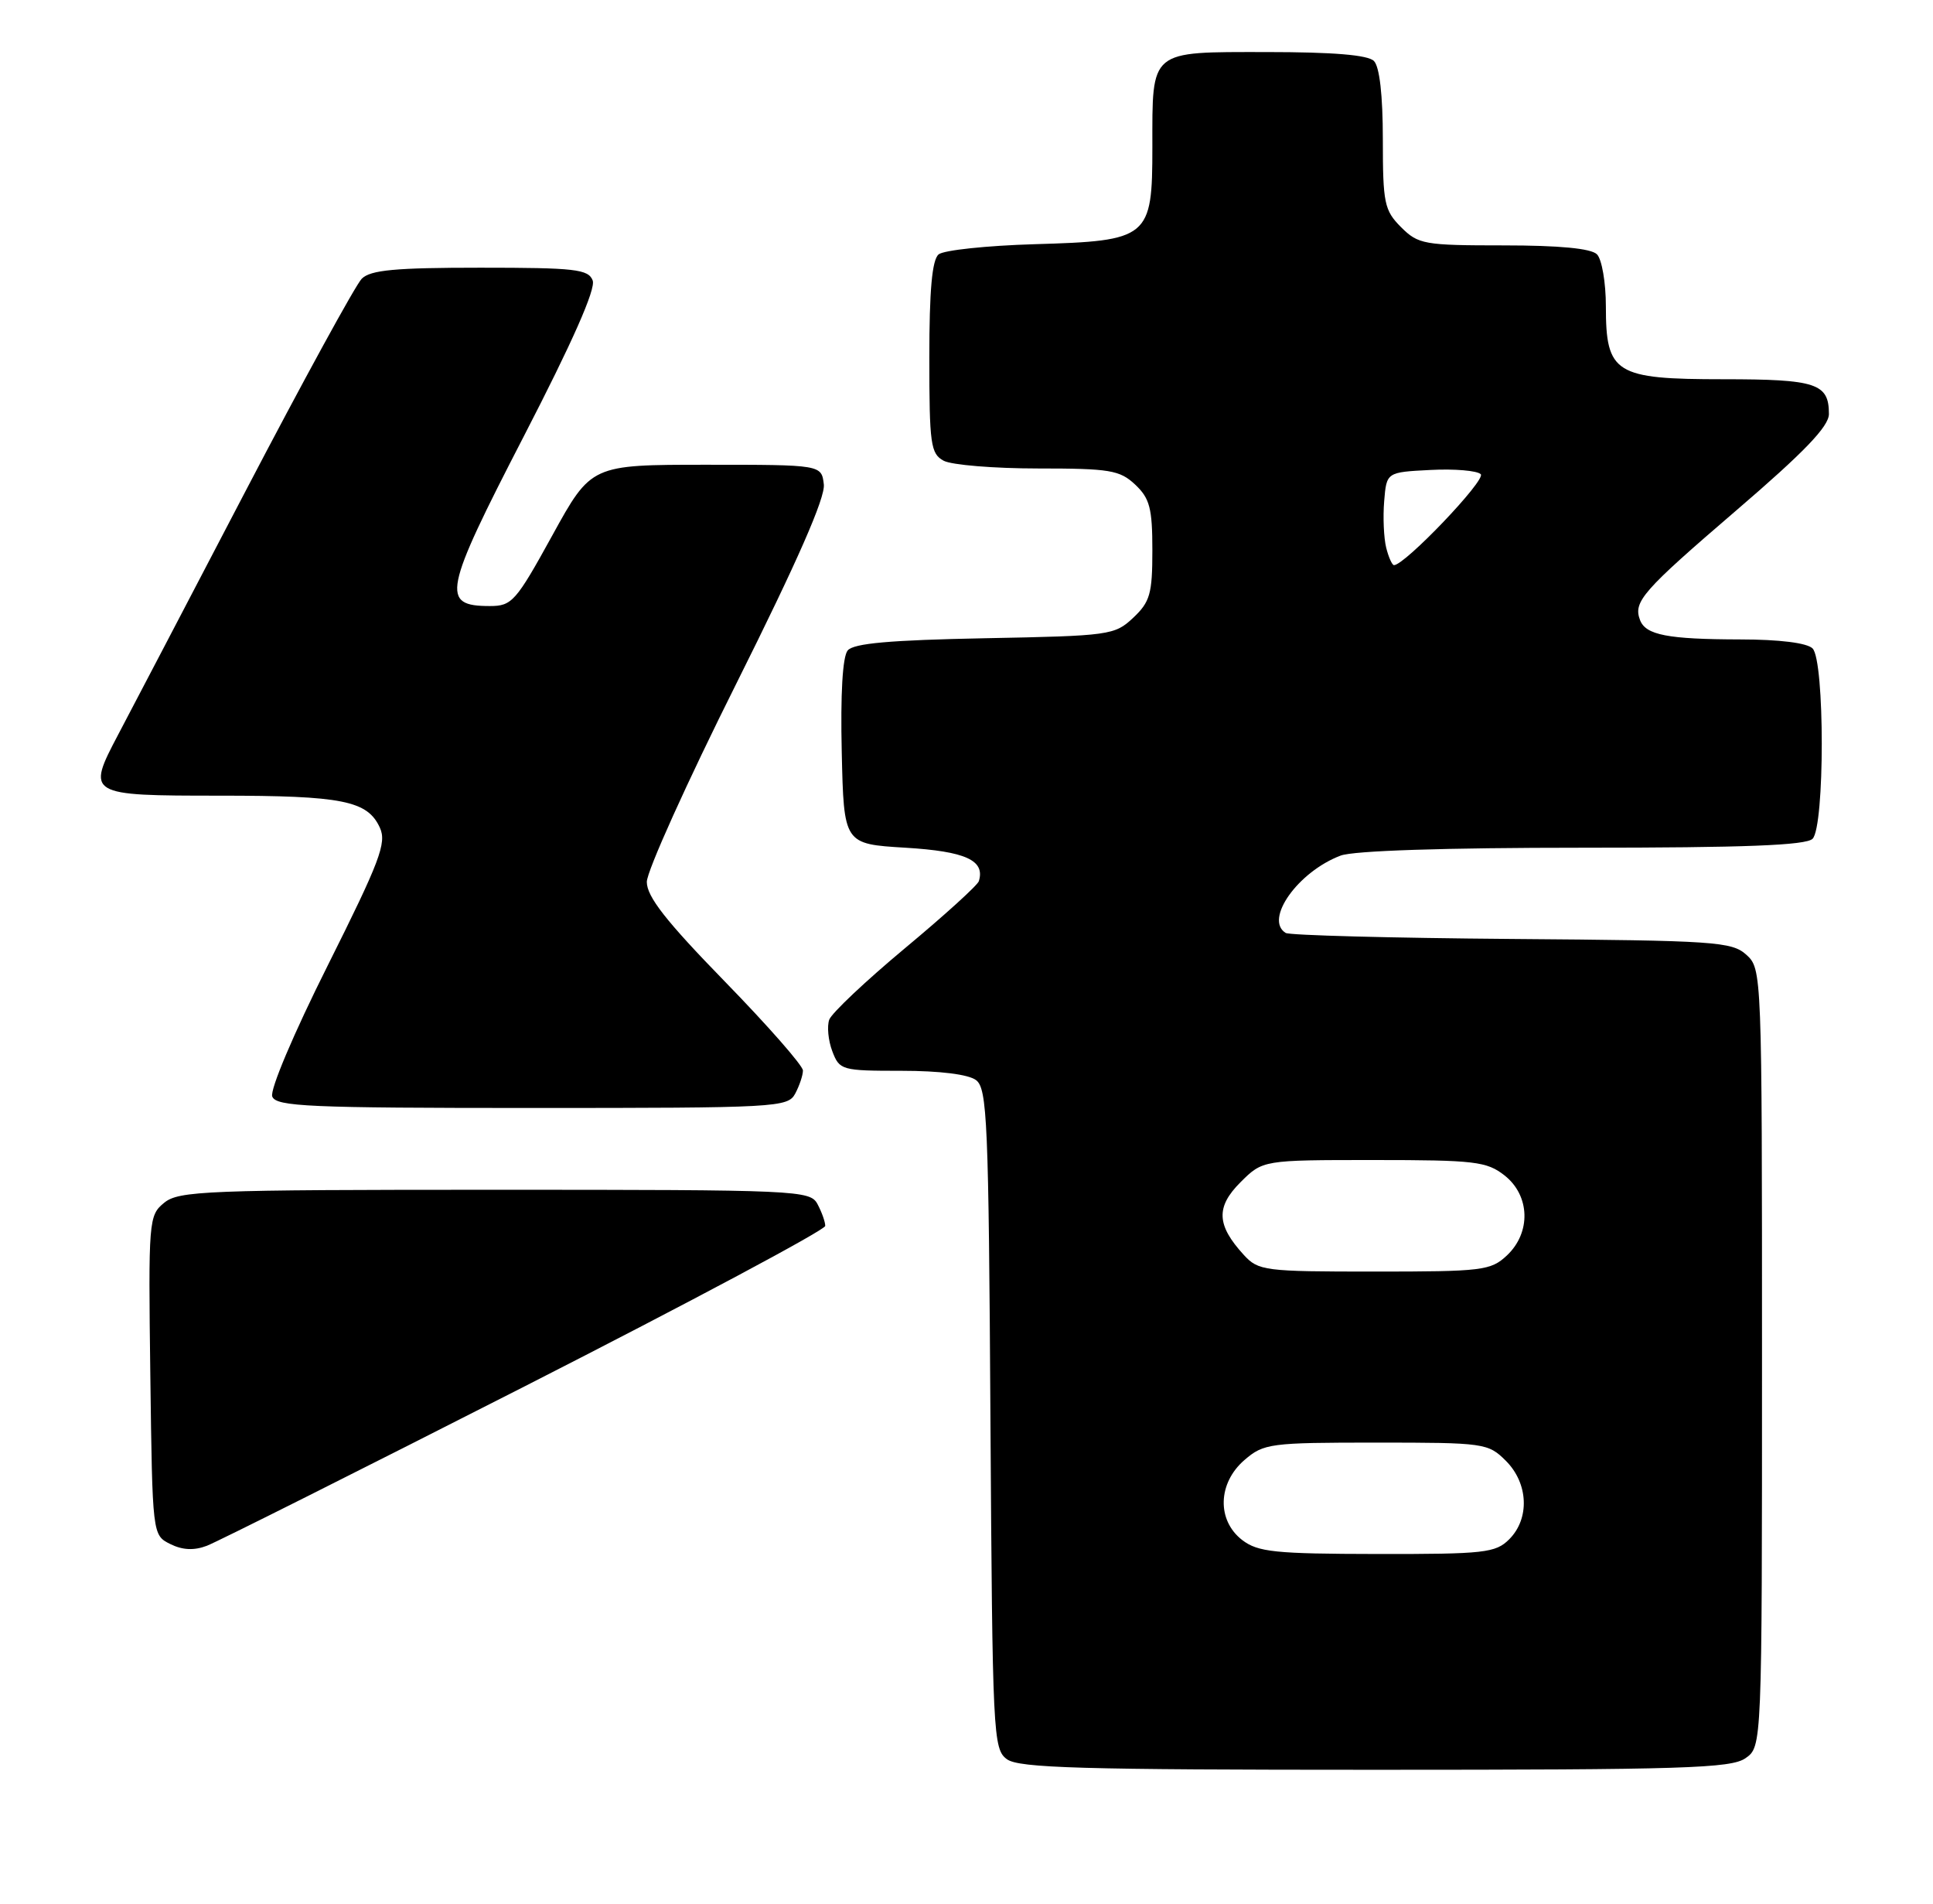 <?xml version="1.0" encoding="UTF-8" standalone="no"?>
<!DOCTYPE svg PUBLIC "-//W3C//DTD SVG 1.1//EN" "http://www.w3.org/Graphics/SVG/1.1/DTD/svg11.dtd" >
<svg xmlns="http://www.w3.org/2000/svg" xmlns:xlink="http://www.w3.org/1999/xlink" version="1.1" viewBox="0 0 260 256">
 <g >
 <path fill="currentColor"
d=" M 234.78 236.44 C 237.00 234.89 237.00 234.89 237.00 182.60 C 237.00 130.72 236.98 130.30 234.90 128.40 C 232.94 126.63 230.71 126.48 203.33 126.27 C 187.13 126.14 173.45 125.78 172.93 125.46 C 170.02 123.66 174.58 117.23 180.32 115.06 C 182.07 114.40 194.29 114.00 212.87 114.00 C 234.66 114.00 242.92 113.68 243.80 112.80 C 245.45 111.15 245.45 88.85 243.80 87.20 C 243.06 86.46 239.35 85.99 234.05 85.99 C 224.33 85.97 221.37 85.40 220.60 83.40 C 219.65 80.92 220.88 79.51 233.54 68.64 C 242.70 60.78 246.00 57.35 246.00 55.67 C 246.00 51.56 244.30 51.00 231.80 51.00 C 217.23 51.00 216.00 50.24 216.00 41.20 C 216.00 38.01 215.46 34.86 214.80 34.20 C 214.01 33.41 209.75 33.00 202.25 33.00 C 191.54 33.00 190.77 32.86 188.45 30.55 C 186.20 28.29 186.00 27.33 186.00 18.75 C 186.00 12.81 185.56 8.96 184.80 8.20 C 183.99 7.39 179.32 7.00 170.34 7.00 C 154.52 7.00 155.00 6.60 155.00 19.78 C 155.00 32.03 154.56 32.39 139.15 32.84 C 132.74 33.03 126.94 33.64 126.25 34.21 C 125.37 34.94 125.00 39.03 125.00 48.09 C 125.00 59.76 125.18 61.02 126.93 61.96 C 128.00 62.53 133.71 63.00 139.62 63.00 C 149.28 63.00 150.61 63.22 152.69 65.17 C 154.65 67.02 155.00 68.34 155.00 74.00 C 155.00 79.86 154.69 80.94 152.42 83.08 C 149.93 85.42 149.26 85.51 132.48 85.83 C 119.72 86.08 114.82 86.51 114.02 87.47 C 113.33 88.30 113.04 93.31 113.22 101.14 C 113.50 113.50 113.50 113.50 121.79 114.00 C 129.88 114.49 132.53 115.69 131.66 118.50 C 131.49 119.05 127.03 123.10 121.74 127.50 C 116.46 131.90 111.87 136.23 111.54 137.12 C 111.22 138.01 111.40 139.92 111.95 141.37 C 112.92 143.92 113.20 144.00 121.28 144.00 C 126.40 144.00 130.26 144.48 131.28 145.25 C 132.79 146.38 132.98 150.83 133.22 190.83 C 133.49 233.39 133.58 235.22 135.44 236.58 C 137.05 237.76 145.46 238.00 184.97 238.00 C 226.42 238.00 232.84 237.80 234.78 236.44 Z  M 70.66 186.39 C 92.85 175.09 111.00 165.40 111.00 164.86 C 111.00 164.31 110.53 163.00 109.96 161.93 C 108.97 160.07 107.43 160.00 66.58 160.00 C 27.72 160.00 24.04 160.14 22.08 161.75 C 20.00 163.45 19.95 164.08 20.22 184.97 C 20.50 206.44 20.50 206.44 22.90 207.64 C 24.55 208.46 26.09 208.53 27.81 207.88 C 29.19 207.36 48.48 197.68 70.66 186.39 Z  M 106.96 147.07 C 107.53 146.00 108.00 144.60 108.00 143.96 C 108.00 143.31 103.28 137.93 97.50 132.00 C 89.58 123.87 87.00 120.58 87.00 118.60 C 87.00 117.16 92.43 105.14 99.06 91.89 C 107.25 75.50 111.01 66.94 110.81 65.15 C 110.50 62.50 110.50 62.50 95.01 62.50 C 79.52 62.50 79.52 62.50 74.29 72.00 C 69.39 80.90 68.86 81.50 65.89 81.50 C 59.26 81.50 59.63 79.64 70.44 58.70 C 76.98 46.04 80.16 38.86 79.72 37.72 C 79.14 36.20 77.36 36.00 64.60 36.00 C 53.15 36.00 49.83 36.31 48.66 37.48 C 47.84 38.30 40.76 51.24 32.93 66.23 C 25.10 81.23 17.43 95.88 15.89 98.80 C 11.61 106.92 11.75 107.00 29.54 107.00 C 46.08 107.00 49.44 107.67 51.10 111.32 C 52.03 113.36 51.09 115.83 44.10 129.80 C 39.49 139.00 36.28 146.58 36.62 147.46 C 37.14 148.81 41.54 149.00 71.57 149.00 C 104.52 149.00 105.97 148.92 106.96 147.07 Z  M 167.08 207.10 C 163.65 204.45 163.79 199.44 167.39 196.34 C 169.98 194.11 170.82 194.00 185.10 194.00 C 199.68 194.00 200.16 194.07 202.55 196.45 C 205.58 199.48 205.78 204.22 203.00 207.00 C 201.17 208.83 199.68 209.00 185.25 208.98 C 171.46 208.96 169.20 208.72 167.08 207.10 Z  M 167.29 168.75 C 163.63 164.75 163.52 162.32 166.85 158.99 C 169.85 156.00 169.85 156.00 184.79 156.00 C 198.39 156.00 199.97 156.19 202.37 158.07 C 205.81 160.78 205.96 165.75 202.69 168.83 C 200.51 170.87 199.41 171.00 184.86 171.00 C 170.05 171.00 169.26 170.90 167.29 168.75 Z  M 186.45 73.65 C 186.13 72.36 186.00 69.55 186.18 67.40 C 186.50 63.50 186.50 63.50 192.40 63.20 C 195.64 63.03 198.69 63.29 199.17 63.77 C 199.92 64.52 188.96 76.00 187.50 76.00 C 187.25 76.00 186.77 74.94 186.45 73.65 Z "/>
</g>
</svg>